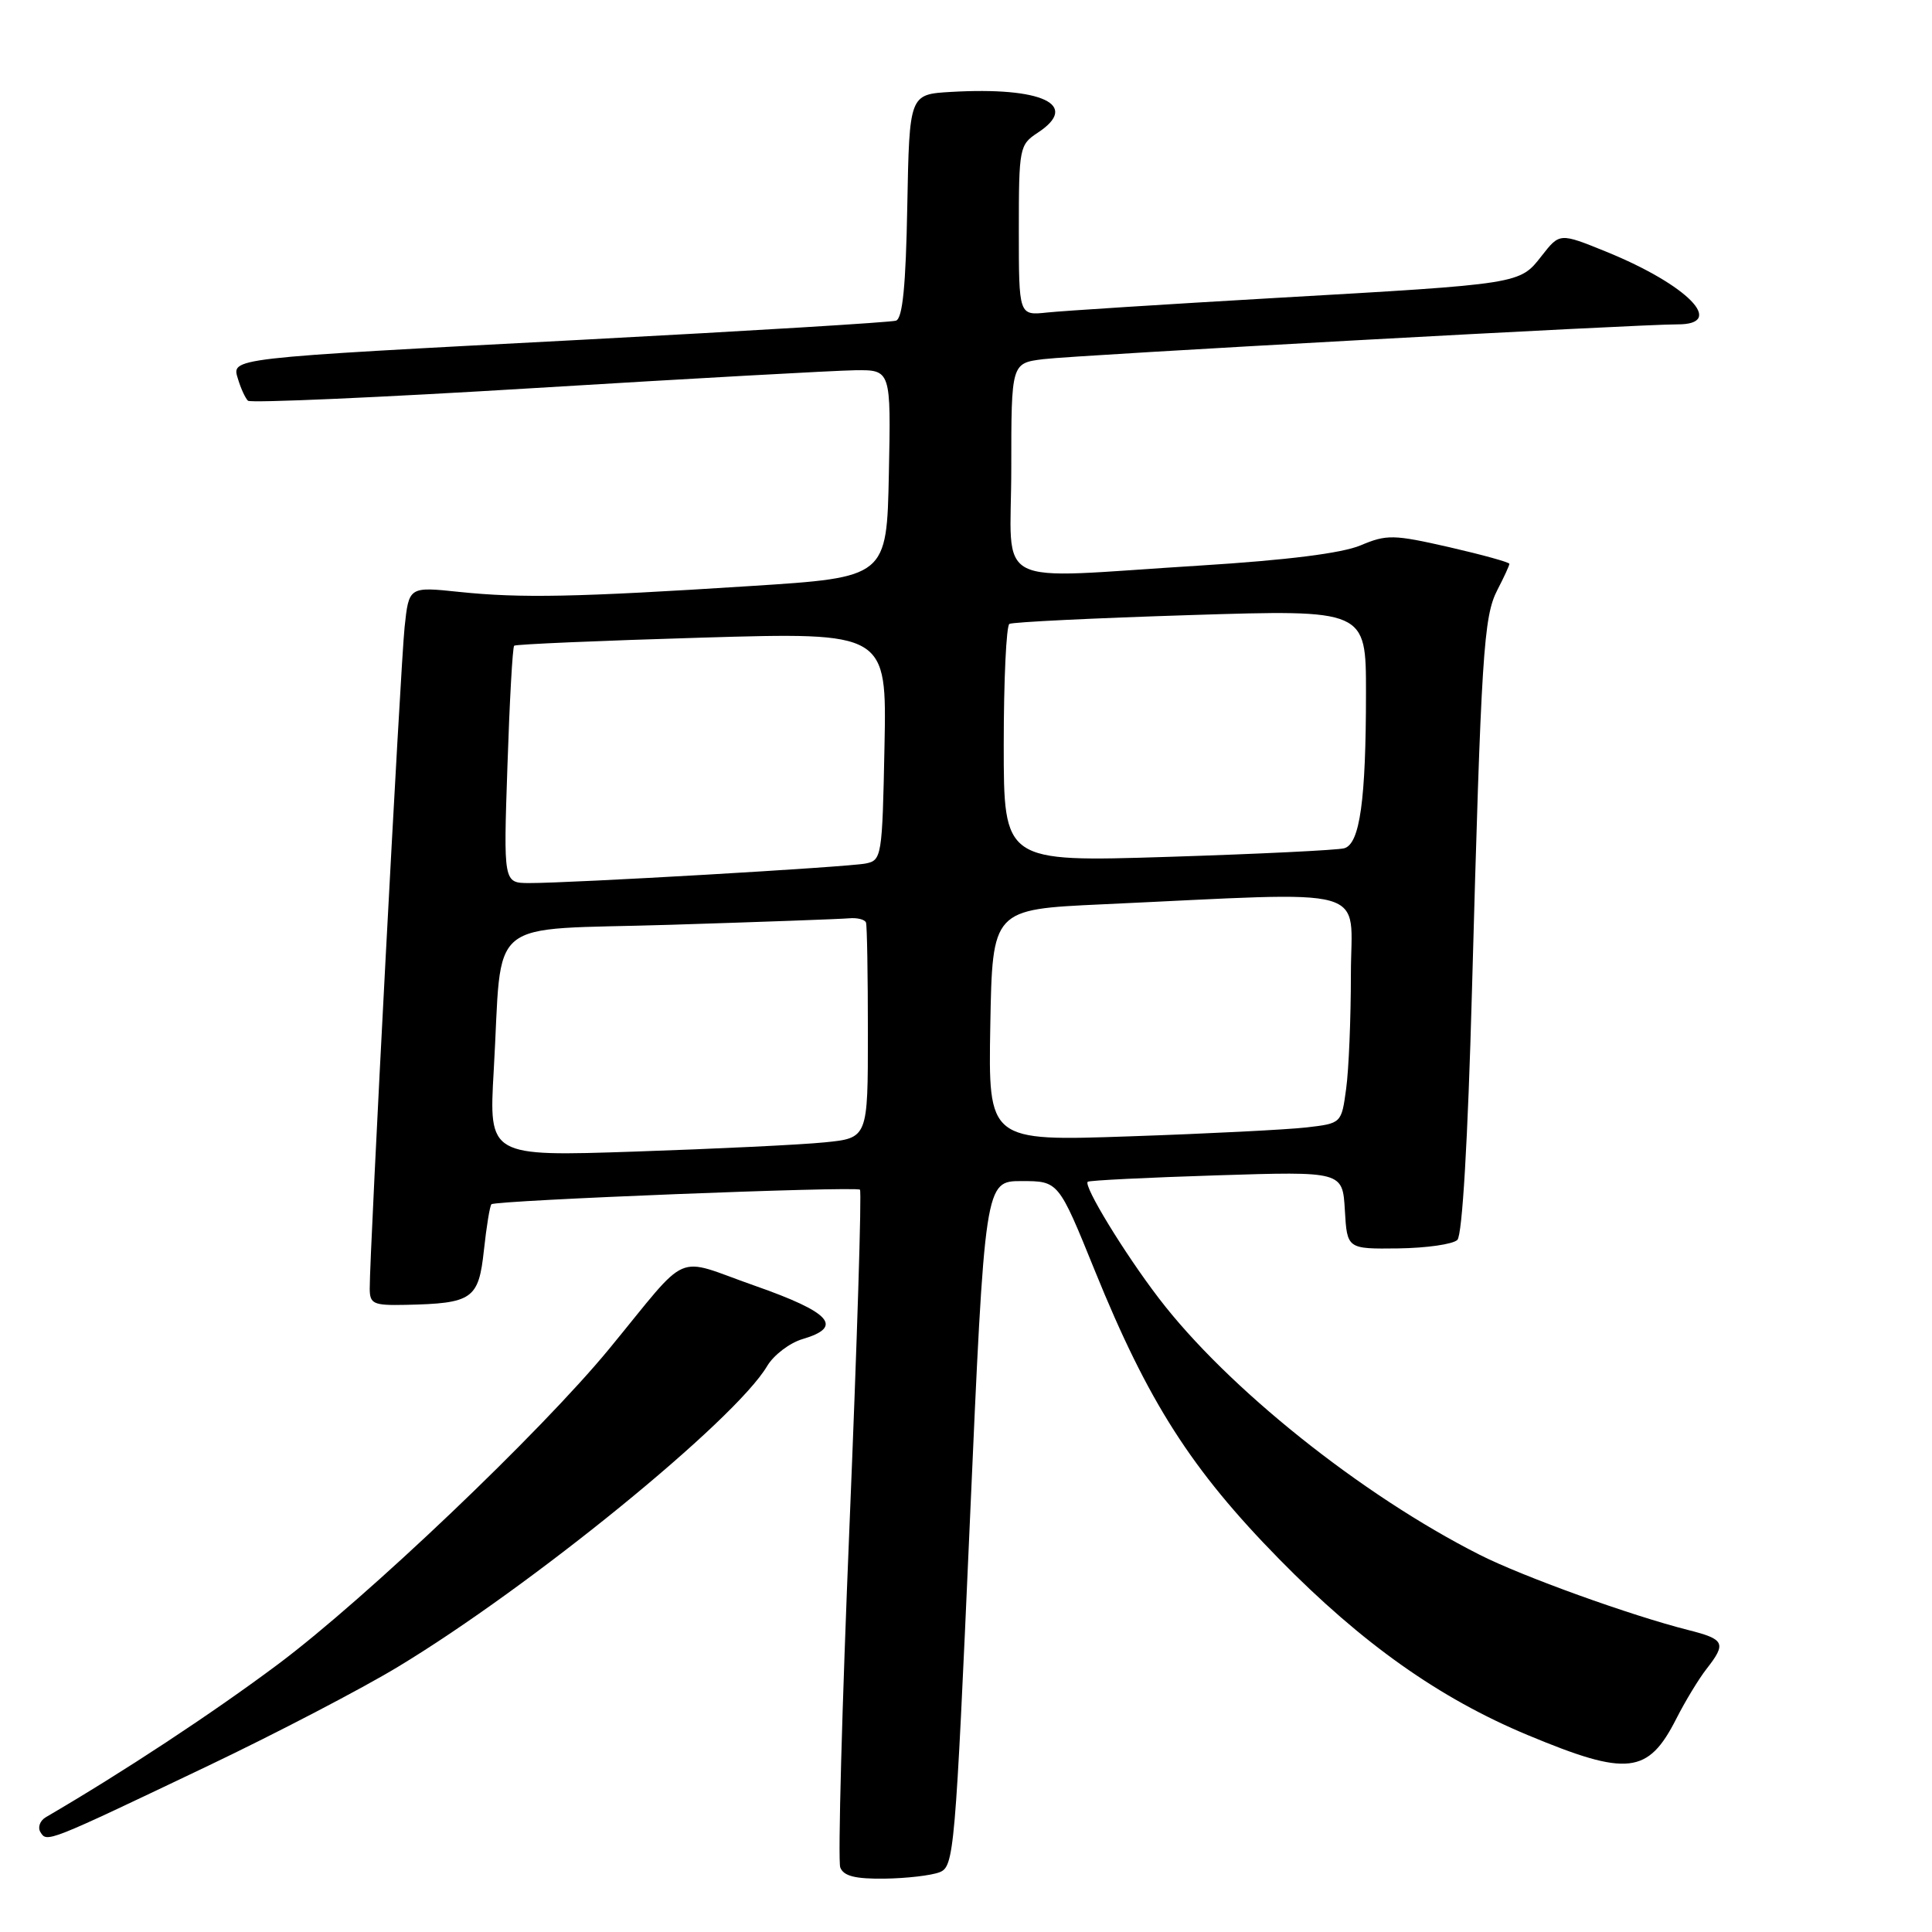 <?xml version="1.0" encoding="UTF-8" standalone="no"?>
<!DOCTYPE svg PUBLIC "-//W3C//DTD SVG 1.1//EN" "http://www.w3.org/Graphics/SVG/1.1/DTD/svg11.dtd" >
<svg xmlns="http://www.w3.org/2000/svg" xmlns:xlink="http://www.w3.org/1999/xlink" version="1.1" viewBox="0 0 256 256">
 <g >
 <path fill="currentColor"
d=" M 124.50 248.08 C 126.42 247.34 126.58 245.42 128.50 201.90 C 130.50 156.50 130.50 156.50 135.38 156.50 C 140.26 156.50 140.26 156.50 145.09 168.41 C 152.13 185.76 157.86 194.73 169.50 206.59 C 180.47 217.77 190.72 225.03 202.44 229.91 C 215.66 235.42 218.38 235.11 222.13 227.72 C 223.31 225.40 225.11 222.43 226.14 221.12 C 228.78 217.74 228.53 217.21 223.75 216.00 C 216.10 214.07 201.70 208.88 196.05 206.01 C 180.34 198.06 162.59 183.86 153.54 172.01 C 148.98 166.05 143.53 157.11 144.13 156.59 C 144.33 156.41 152.02 156.03 161.20 155.74 C 177.90 155.21 177.90 155.21 178.20 160.35 C 178.50 165.50 178.50 165.50 185.28 165.42 C 189.01 165.37 192.53 164.87 193.11 164.29 C 193.76 163.64 194.50 151.10 195.04 131.37 C 196.27 86.61 196.58 81.71 198.41 78.17 C 199.29 76.48 200.00 74.93 200.00 74.71 C 200.00 74.50 196.41 73.51 192.02 72.50 C 184.64 70.82 183.75 70.80 180.27 72.27 C 177.78 73.31 170.54 74.22 159.00 74.94 C 130.87 76.68 134.00 78.29 134.00 62.06 C 134.00 48.12 134.00 48.12 138.25 47.59 C 142.58 47.05 217.25 42.96 222.25 42.98 C 228.80 43.02 223.64 37.75 212.83 33.35 C 206.67 30.85 206.67 30.85 204.29 33.89 C 201.34 37.66 201.67 37.61 169.00 39.48 C 154.43 40.32 140.81 41.19 138.75 41.41 C 135.00 41.81 135.00 41.81 135.00 30.52 C 135.00 19.58 135.08 19.18 137.50 17.59 C 143.18 13.87 138.09 11.48 126.00 12.18 C 120.50 12.50 120.50 12.50 120.22 27.29 C 120.03 37.86 119.60 42.20 118.72 42.49 C 118.05 42.71 99.50 43.84 77.50 45.00 C 29.59 47.52 30.68 47.39 31.56 50.30 C 31.93 51.51 32.51 52.77 32.86 53.10 C 33.21 53.42 50.38 52.67 71.00 51.41 C 91.62 50.15 110.65 49.10 113.28 49.06 C 118.06 49.00 118.06 49.00 117.78 62.75 C 117.50 76.50 117.50 76.50 99.50 77.65 C 76.30 79.14 69.00 79.28 60.84 78.43 C 54.18 77.73 54.18 77.73 53.61 83.11 C 53.07 88.23 48.97 166.01 48.99 170.75 C 49.00 172.78 49.46 172.99 53.75 172.90 C 62.61 172.71 63.42 172.15 64.12 165.67 C 64.46 162.51 64.91 159.76 65.12 159.57 C 65.69 159.05 113.43 157.16 113.95 157.64 C 114.19 157.87 113.57 177.82 112.57 201.98 C 111.57 226.13 111.01 246.60 111.34 247.45 C 111.78 248.59 113.32 248.98 117.22 248.93 C 120.12 248.89 123.40 248.51 124.50 248.08 Z  M 27.72 233.91 C 36.64 229.65 47.89 223.79 52.72 220.87 C 70.38 210.21 97.41 188.19 101.65 181.01 C 102.52 179.55 104.64 177.93 106.36 177.43 C 111.82 175.82 110.10 173.90 100.00 170.36 C 89.12 166.55 91.64 165.45 80.72 178.73 C 71.64 189.77 48.53 211.78 36.83 220.53 C 28.17 227.00 16.37 234.78 6.07 240.79 C 5.29 241.25 4.97 242.14 5.36 242.77 C 6.22 244.17 6.17 244.19 27.72 233.91 Z  M 65.42 141.87 C 66.63 121.05 63.89 123.32 88.82 122.54 C 100.74 122.17 111.40 121.78 112.50 121.68 C 113.60 121.58 114.61 121.84 114.75 122.25 C 114.89 122.66 115.00 129.26 115.00 136.90 C 115.00 150.80 115.00 150.80 109.25 151.37 C 106.09 151.69 94.78 152.23 84.13 152.59 C 64.77 153.24 64.77 153.24 65.42 141.87 Z  M 131.22 135.86 C 131.50 120.50 131.50 120.50 146.00 119.83 C 182.56 118.15 179.00 117.15 179.00 129.11 C 179.00 134.95 178.72 141.77 178.37 144.28 C 177.75 148.85 177.75 148.85 173.12 149.39 C 170.58 149.68 160.05 150.22 149.72 150.57 C 130.95 151.22 130.95 151.22 131.22 135.86 Z  M 67.24 101.45 C 67.52 92.90 67.92 85.75 68.13 85.56 C 68.33 85.37 79.53 84.89 93.00 84.49 C 117.50 83.77 117.50 83.77 117.20 98.88 C 116.91 113.53 116.83 114.00 114.70 114.42 C 112.29 114.90 75.57 117.03 70.11 117.01 C 66.71 117.00 66.71 117.00 67.24 101.45 Z  M 133.00 98.67 C 133.00 90.12 133.34 82.92 133.75 82.67 C 134.16 82.43 144.96 81.90 157.75 81.50 C 181.00 80.77 181.00 80.77 181.00 91.74 C 181.00 106.04 180.19 111.82 178.12 112.40 C 177.23 112.65 166.71 113.16 154.75 113.54 C 133.00 114.22 133.00 114.22 133.00 98.67 Z "/>
</g>
</svg>